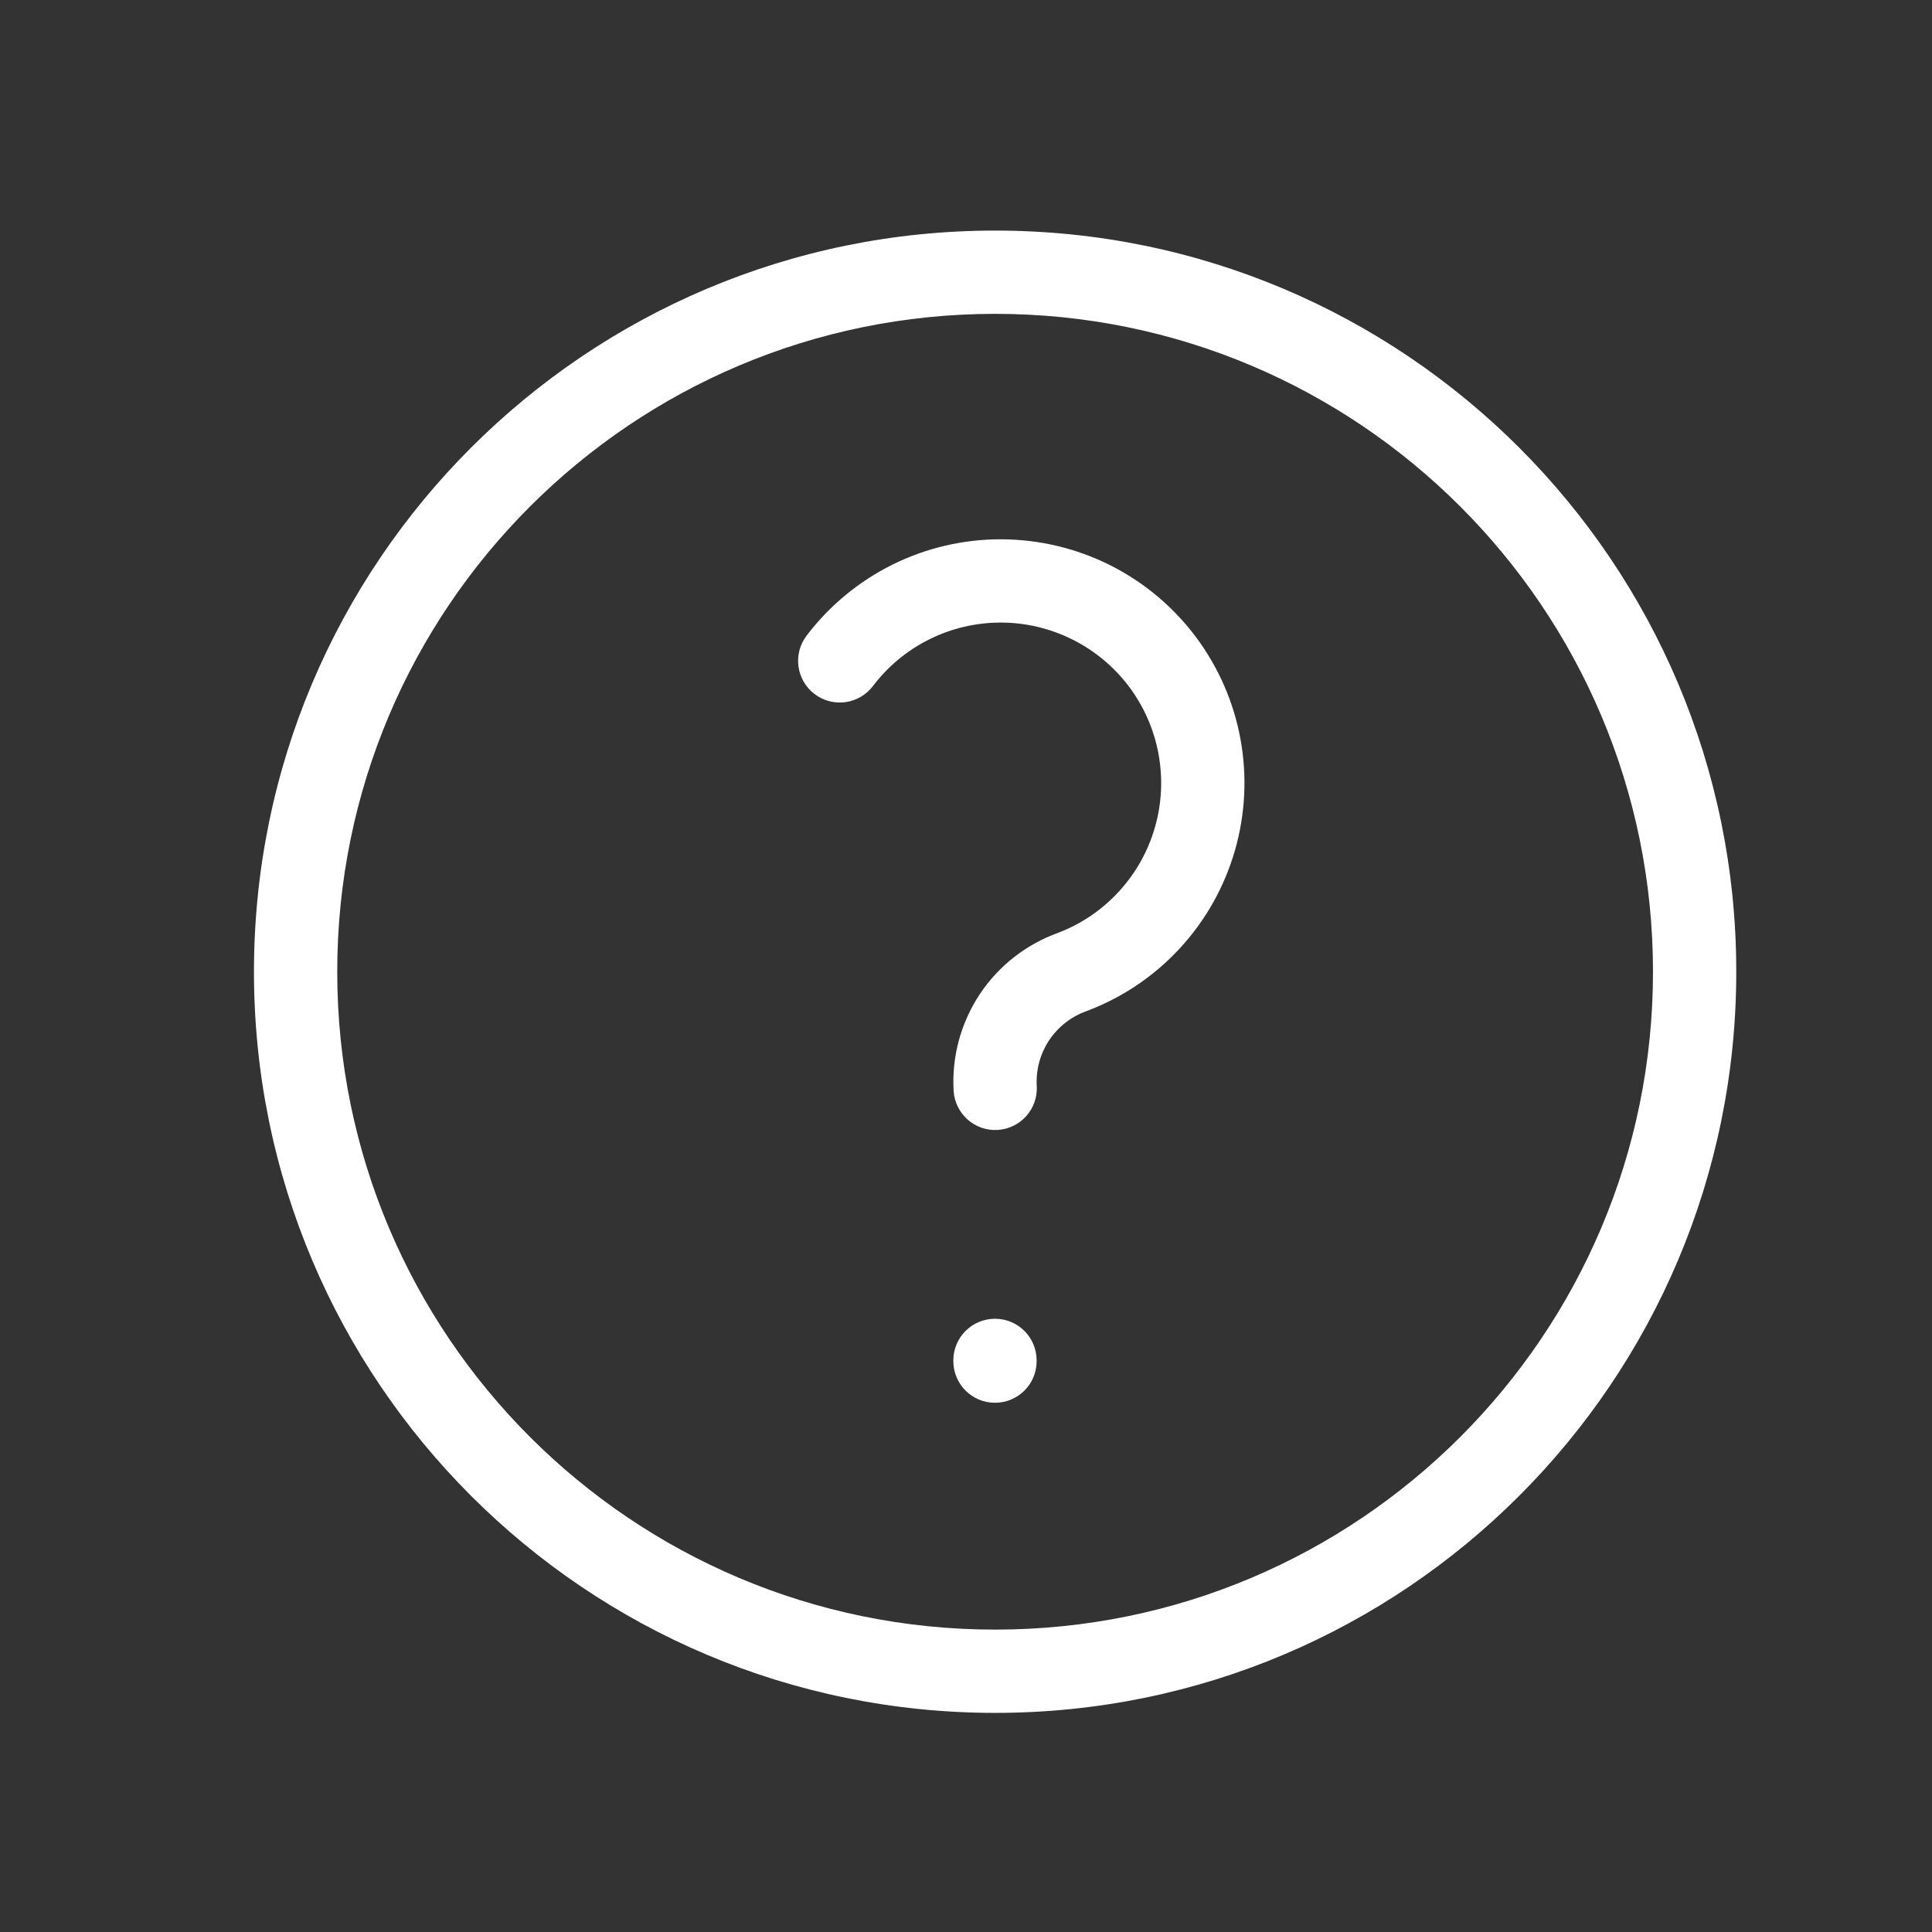 <svg width="29" height="29" viewBox="0 0 29 29" fill="none" xmlns="http://www.w3.org/2000/svg">
<rect x="0" y="0" width="29" height="29" fill="#333333" stroke="none"/>
<path fill-rule="evenodd" clip-rule="evenodd" d="M14.938 4.711C9.484 4.711 5.062 9.133 5.062 14.586C5.062 20.04 9.484 24.461 14.938 24.461C20.391 24.461 24.812 20.04 24.812 14.586C24.812 9.133 20.391 4.711 14.938 4.711ZM3.812 14.586C3.812 8.442 8.793 3.461 14.938 3.461C21.082 3.461 26.062 8.442 26.062 14.586C26.062 20.731 21.082 25.711 14.938 25.711C8.793 25.711 3.812 20.731 3.812 14.586ZM14.935 19.795C15.281 19.795 15.56 20.075 15.56 20.42V20.431C15.56 20.777 15.281 21.056 14.935 21.056C14.59 21.056 14.31 20.777 14.31 20.431V20.42C14.31 20.075 14.59 19.795 14.935 19.795ZM15.031 8.095C14.465 8.093 13.906 8.223 13.399 8.474C12.891 8.726 12.449 9.091 12.107 9.542C11.898 9.817 11.952 10.209 12.227 10.418C12.502 10.627 12.894 10.573 13.103 10.298C13.328 10.001 13.619 9.76 13.953 9.595C14.287 9.429 14.655 9.344 15.028 9.345C15.401 9.346 15.768 9.434 16.101 9.601C16.434 9.768 16.724 10.01 16.948 10.308C17.172 10.607 17.323 10.953 17.39 11.319C17.457 11.686 17.439 12.063 17.335 12.421C17.232 12.779 17.047 13.109 16.794 13.383C16.544 13.656 16.234 13.867 15.888 14C15.407 14.172 14.993 14.494 14.709 14.92C14.424 15.348 14.285 15.858 14.314 16.372C14.334 16.717 14.629 16.98 14.973 16.961C15.318 16.941 15.582 16.646 15.562 16.301C15.548 16.058 15.614 15.816 15.749 15.613C15.885 15.411 16.082 15.257 16.312 15.176L16.328 15.17C16.857 14.968 17.332 14.646 17.715 14.229C18.098 13.812 18.379 13.312 18.536 12.768C18.693 12.224 18.722 11.651 18.62 11.094C18.518 10.537 18.288 10.011 17.948 9.558C17.608 9.105 17.168 8.737 16.662 8.483C16.156 8.23 15.598 8.097 15.031 8.095Z" fill="white"/>
</svg>
